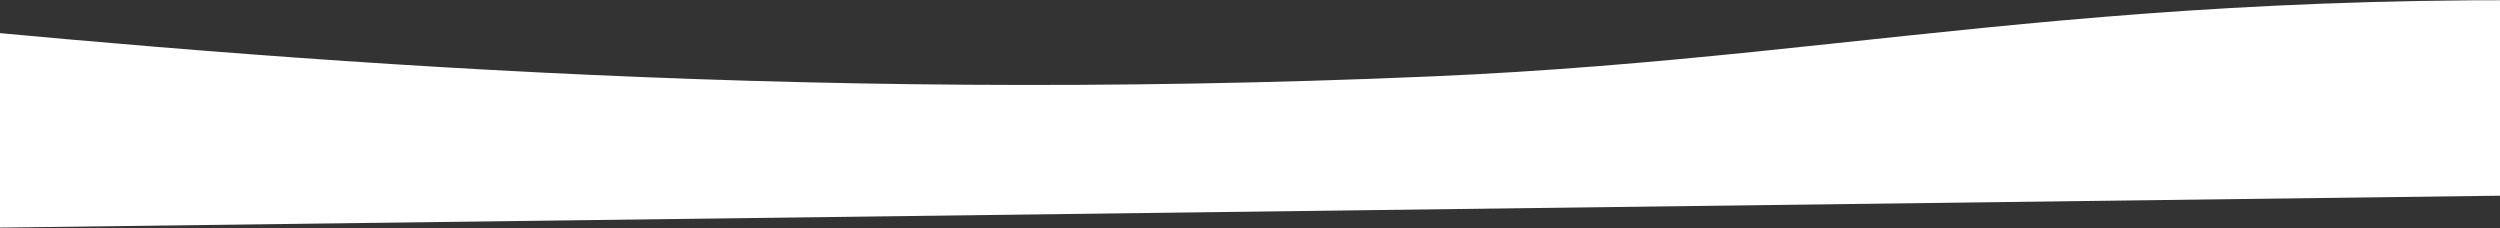 <svg width="1751" height="160" viewBox="0 0 1751 160" fill="none" xmlns="http://www.w3.org/2000/svg">
<rect x="0" y="0" width="1751" height="160" fill="#333333" stroke="none"/>
<path d="M1003 53.501C549.5 73 176 41.5 -136.5 10.001L-7 159.501L2069.5 133.001C2225 92.001 2433.6 32.901 2024 8.501C1512 -21.999 1331.61 39.373 1003 53.501Z" fill="white"/>
</svg>
